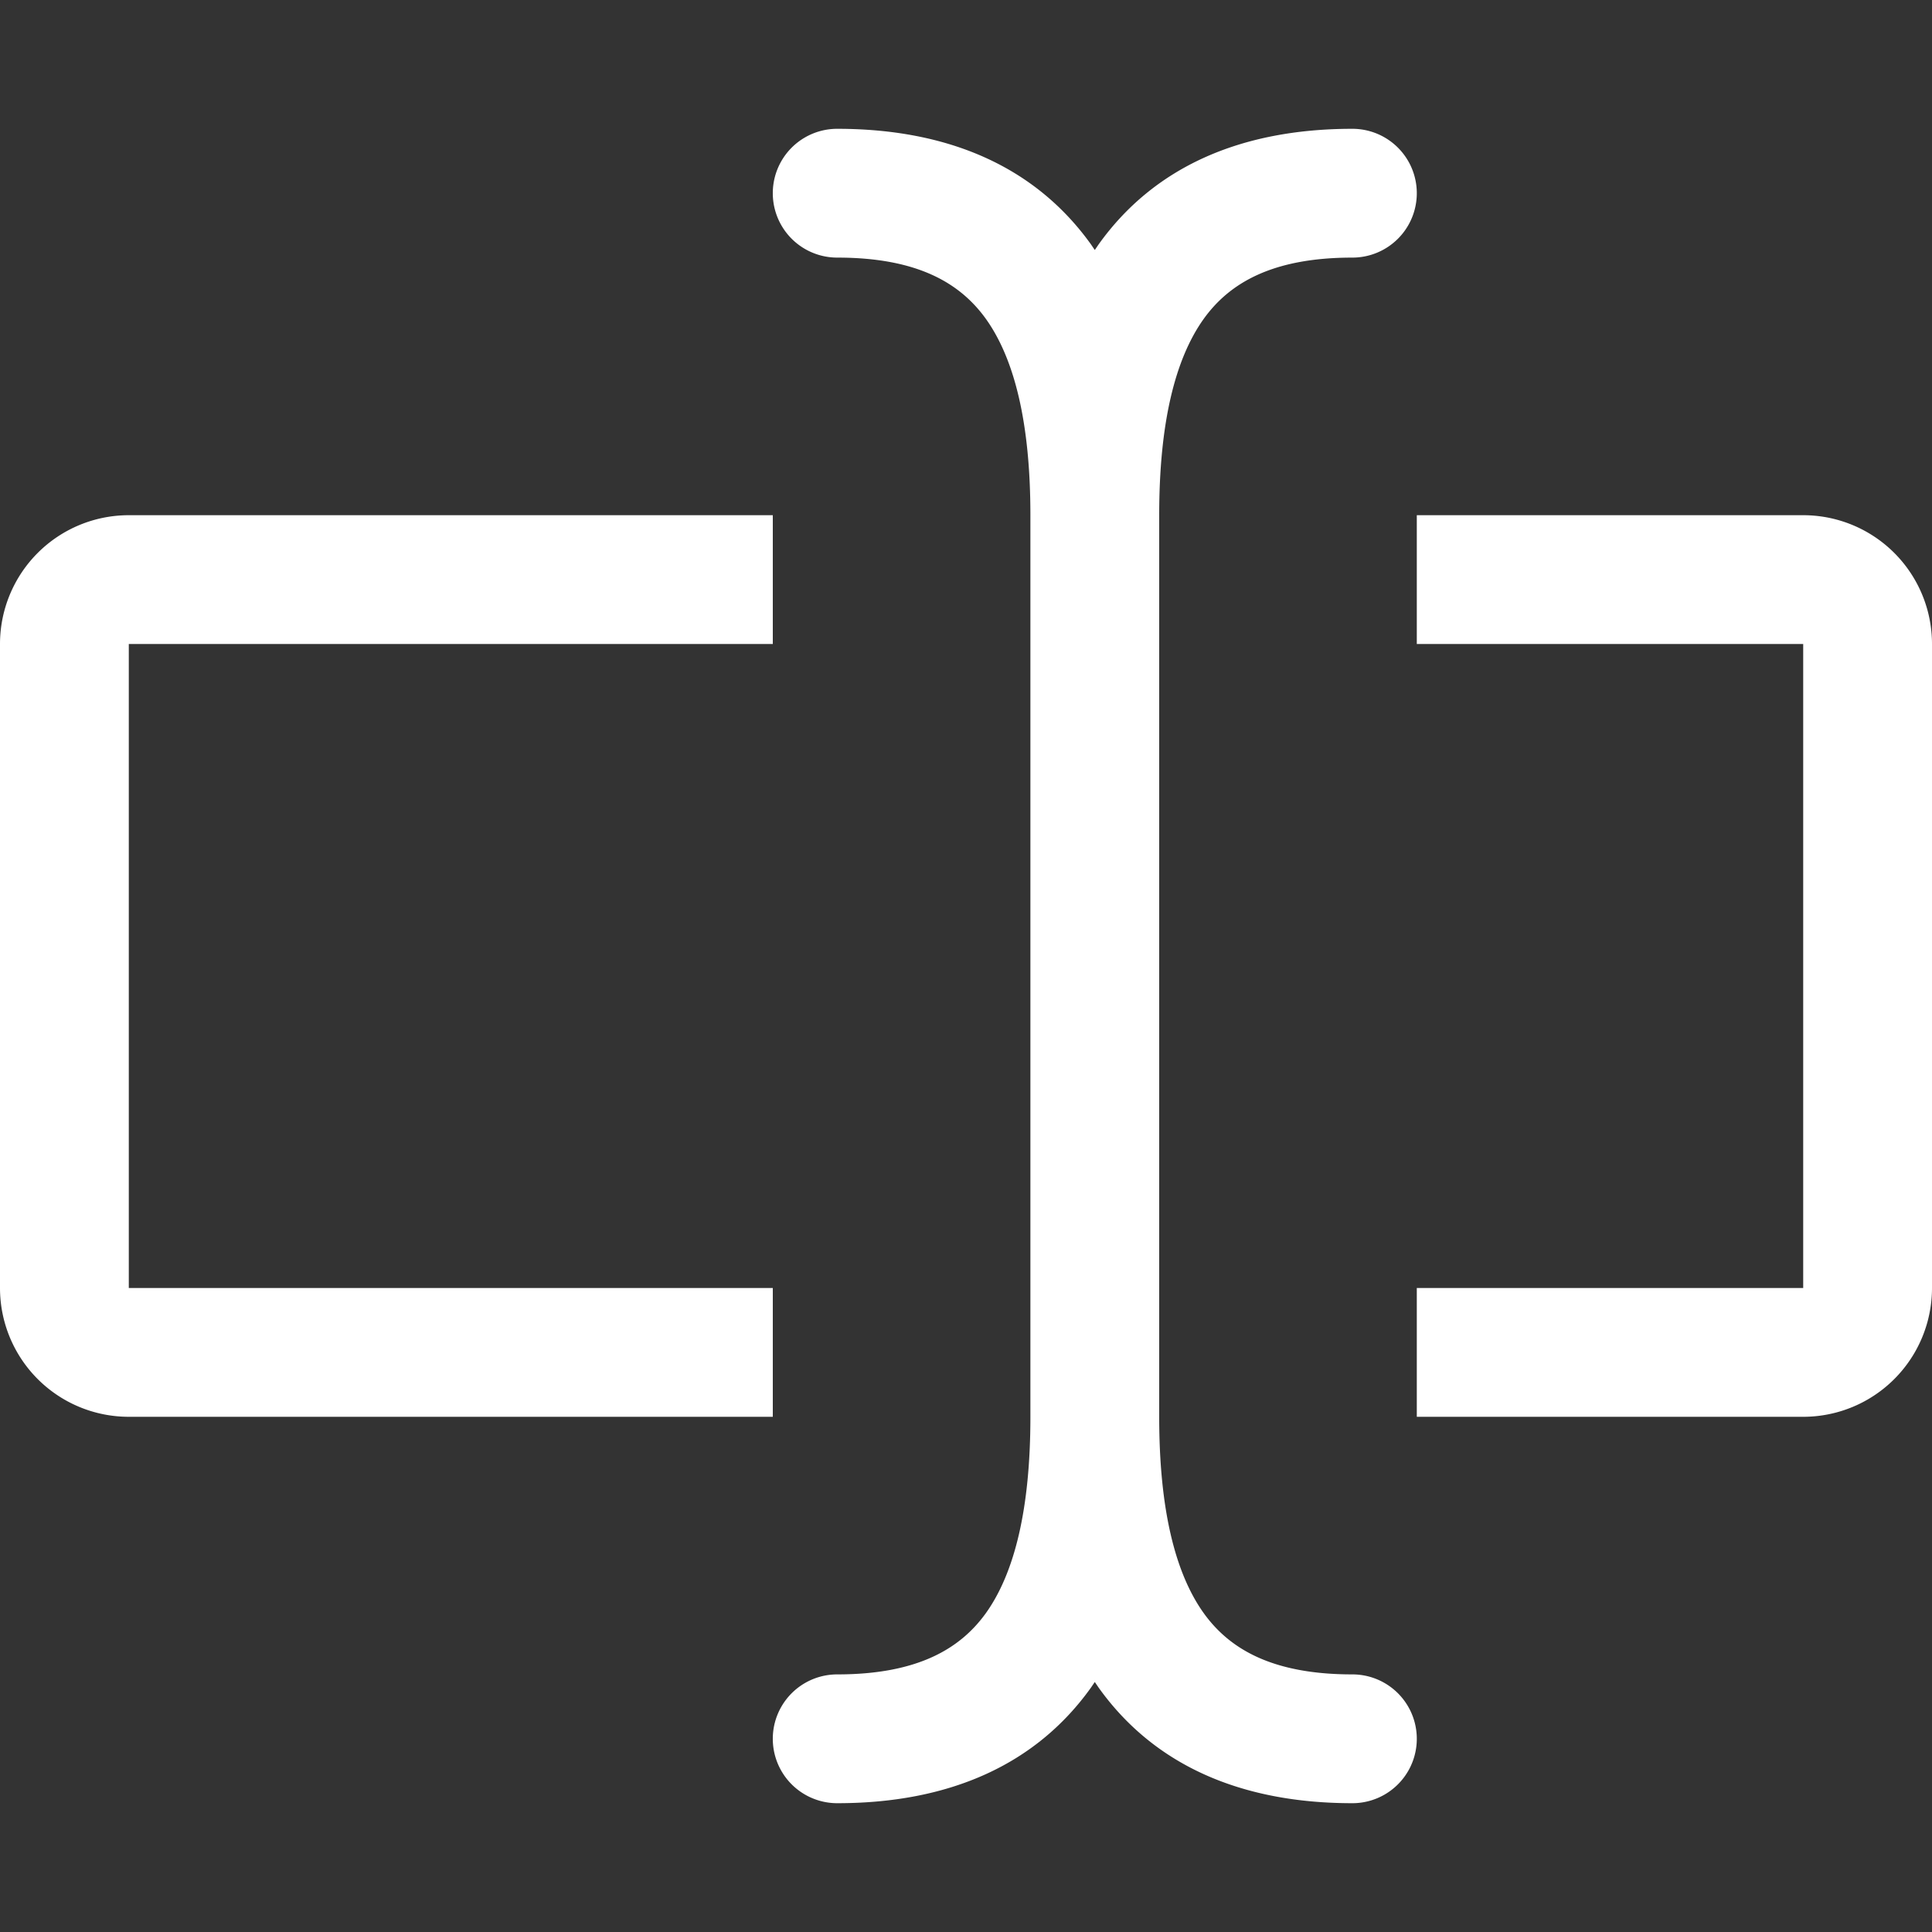 <svg width="64" height="64" viewBox="0 0 15 15" xmlns="http://www.w3.org/2000/svg"><rect x="0" y="0" width="15" height="15" fill="#333333" stroke="none"/><rect x="0" y="0" width="15" height="15" rx="8" fill="none"/><svg xmlns="http://www.w3.org/2000/svg" viewBox="0 0 15 15" fill="#ffffff" x="0" y="0" width="15" height="15"><path fill="#ffffff" fill-rule="evenodd" d="M6.5 1a.5.5 0 0 0 0 1c.627 0 .957.2 1.156.478C7.878 2.79 8 3.288 8 4v7c0 .712-.122 1.21-.344 1.522c-.199.278-.53.478-1.156.478a.5.5 0 0 0 0 1c.873 0 1.543-.3 1.97-.897l.03-.044l.03.044c.427.597 1.097.897 1.97.897a.5.5 0 0 0 0-1c-.627 0-.957-.2-1.156-.478C9.122 12.21 9 11.712 9 11V4c0-.712.122-1.21.344-1.522C9.543 2.2 9.874 2 10.5 2a.5.5 0 0 0 0-1c-.873 0-1.543.3-1.97.897l-.03.044l-.03-.044C8.042 1.3 7.372 1 6.5 1ZM14 5h-3V4h3a1 1 0 0 1 1 1v5a1 1 0 0 1-1 1h-3v-1h3V5ZM6 4v1H1v5h5v1H1a1 1 0 0 1-1-1V5a1 1 0 0 1 1-1h5Z" clip-rule="evenodd"/></svg></svg>